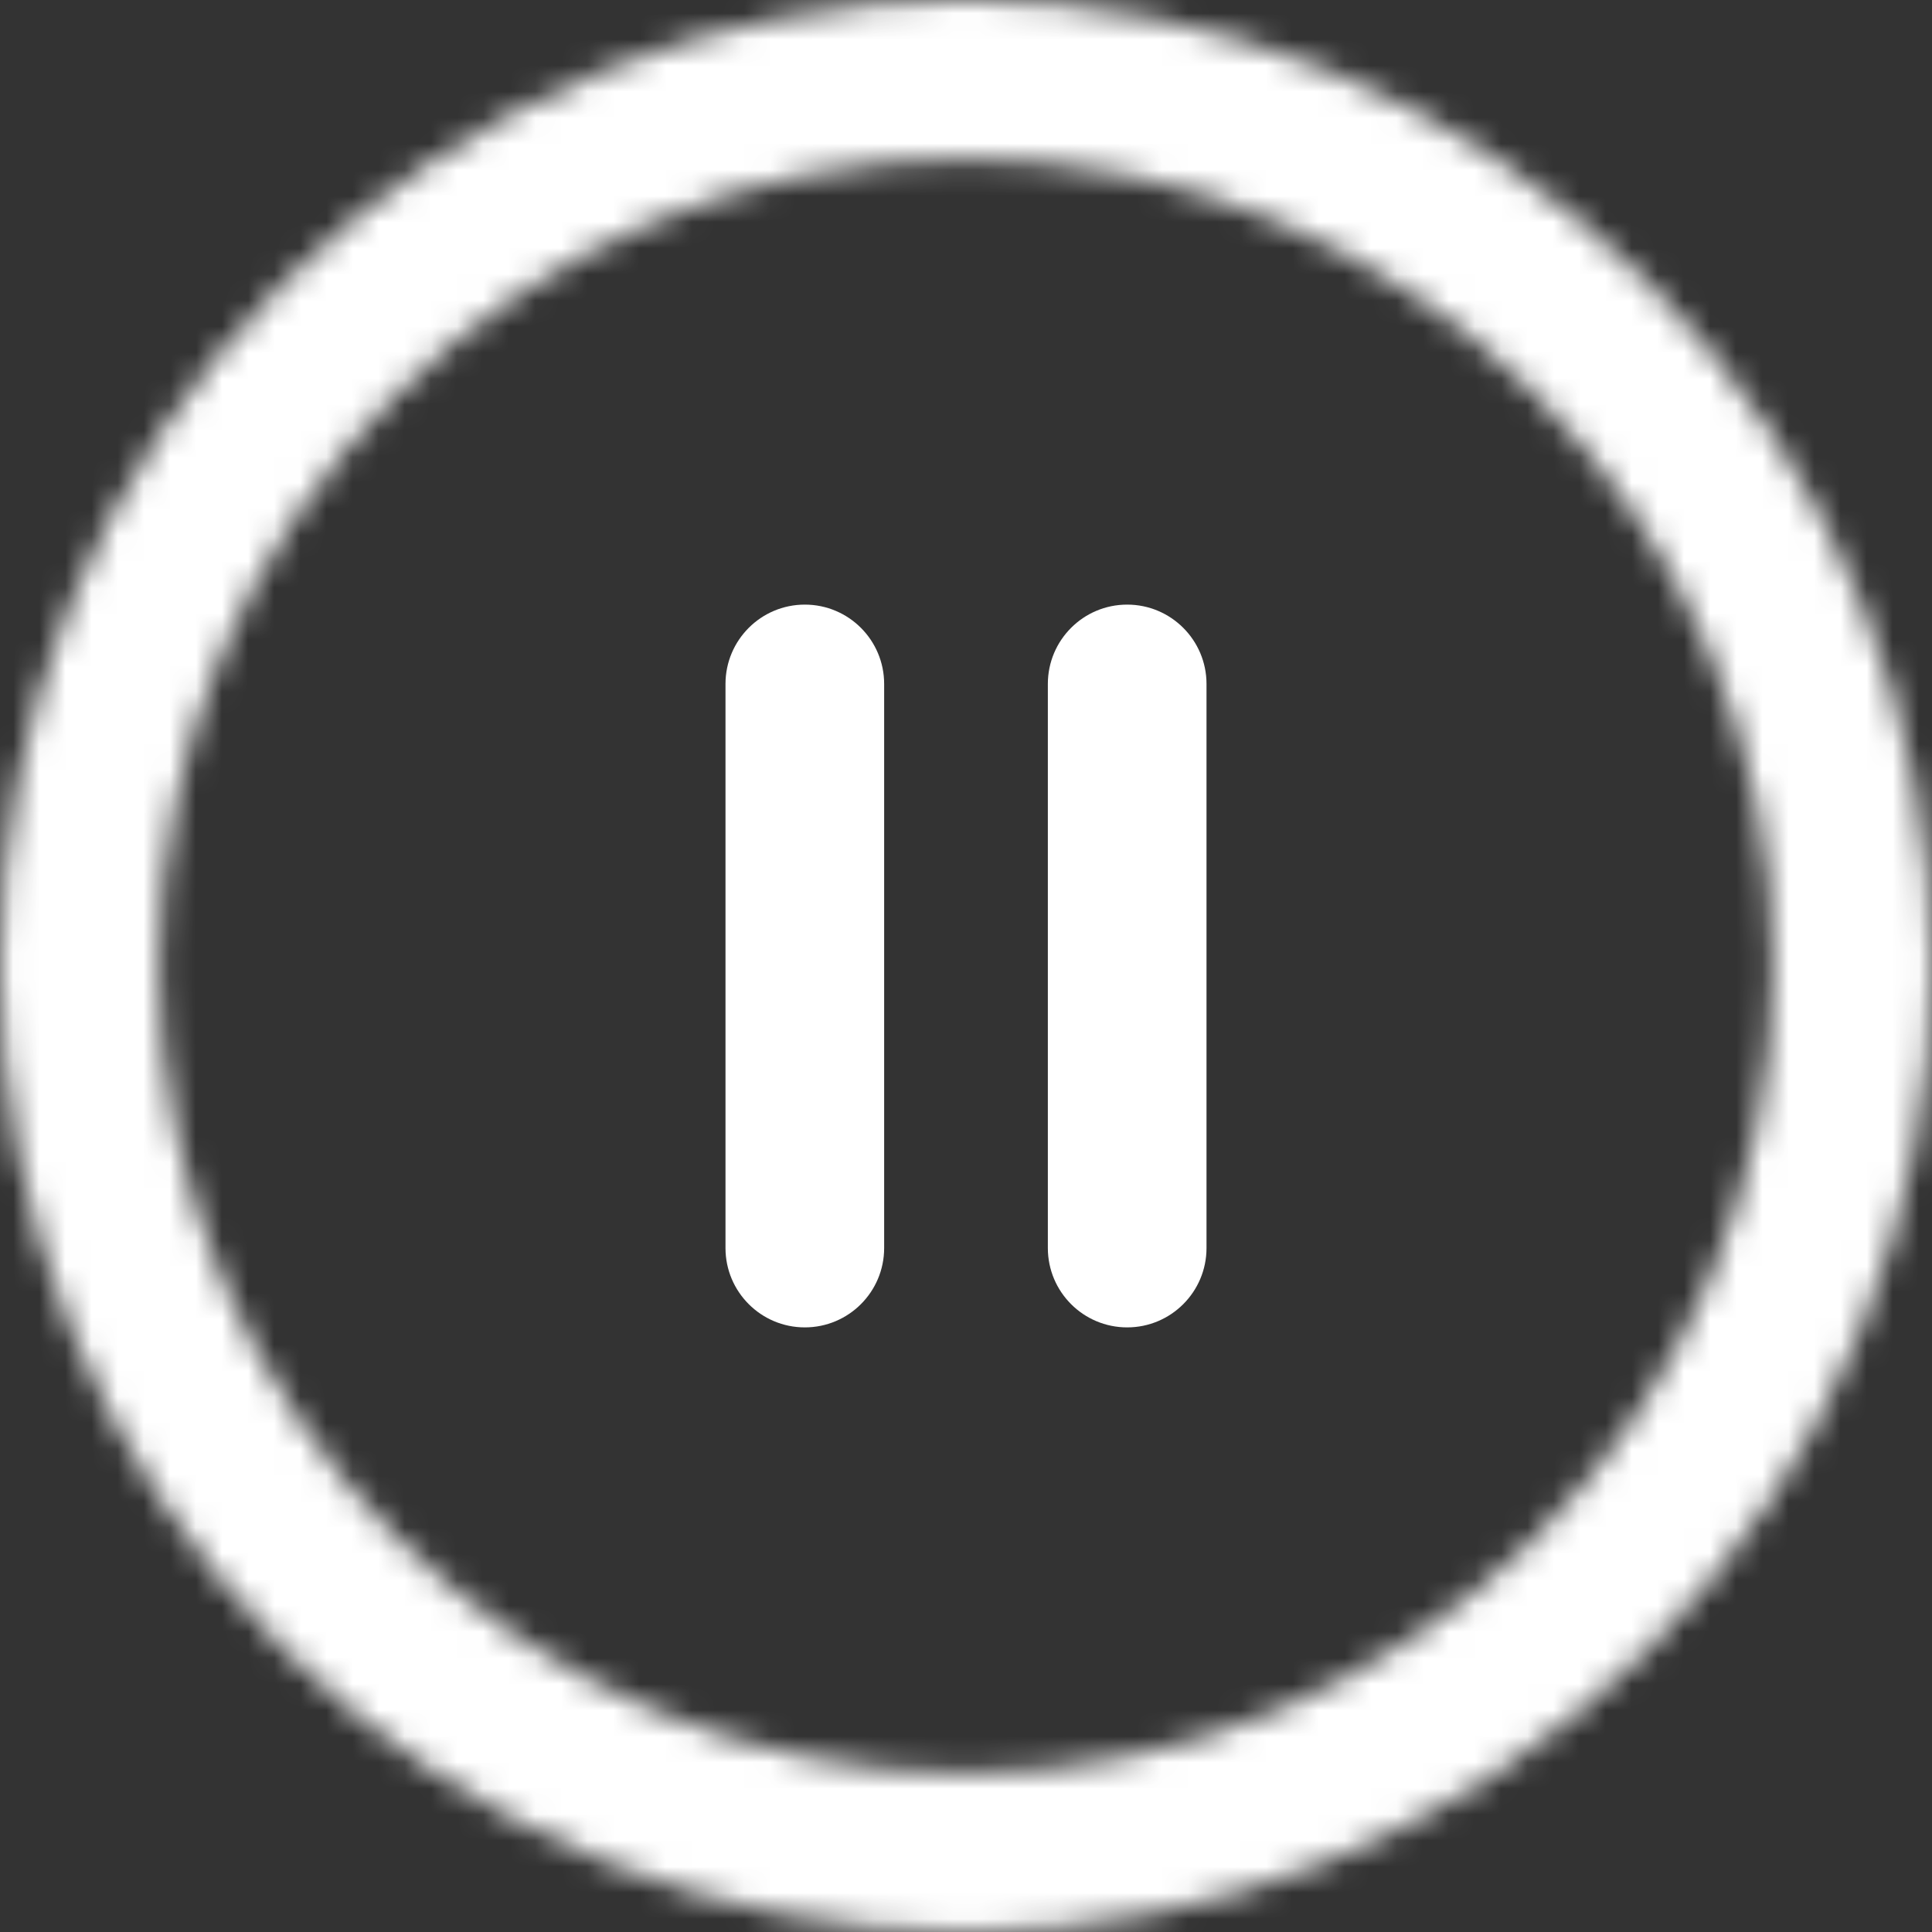 <svg width="74" height="74" viewBox="0 0 74 74" fill="none" xmlns="http://www.w3.org/2000/svg">
<rect x="0" y="0" width="74" height="74" fill="#333333" stroke="none"/>
<mask id="path-1-inside-1" fill="white">
<path d="M63.158 10.843C48.702 -3.614 25.302 -3.616 10.844 10.843C-3.613 25.299 -3.615 48.699 10.844 63.157C25.3 77.613 48.7 77.615 63.158 63.157C77.614 48.701 77.616 25.301 63.158 10.843ZM37.001 67.914C19.954 67.914 6.086 54.046 6.086 37C6.086 19.953 19.954 6.085 37.001 6.085C54.047 6.085 67.915 19.953 67.915 37C67.915 54.046 54.047 67.914 37.001 67.914Z"/>
</mask>
<path d="M63.158 10.843L79.421 -5.421L79.421 -5.421L63.158 10.843ZM10.844 10.843L27.107 27.106L27.107 27.106L10.844 10.843ZM10.844 63.157L27.107 46.893L27.107 46.893L10.844 63.157ZM63.158 63.157L46.894 46.893L46.894 46.893L63.158 63.157ZM79.421 -5.421C55.984 -28.858 18.021 -28.862 -5.42 -5.421L27.107 27.106C32.582 21.631 41.419 21.631 46.894 27.106L79.421 -5.421ZM-5.42 -5.421C-28.857 18.016 -28.861 55.979 -5.42 79.42L27.107 46.893C21.632 41.418 21.632 32.581 27.107 27.106L-5.42 -5.421ZM-5.42 79.42C18.017 102.857 55.98 102.861 79.421 79.42L46.894 46.893C41.419 52.368 32.582 52.368 27.107 46.893L-5.42 79.42ZM79.421 79.42C102.858 55.983 102.862 18.02 79.421 -5.421L46.894 27.106C52.37 32.581 52.369 41.419 46.894 46.893L79.421 79.42ZM37.001 44.914C32.657 44.914 29.086 41.343 29.086 37H-16.914C-16.914 66.749 7.251 90.914 37.001 90.914V44.914ZM29.086 37C29.086 32.656 32.657 29.085 37.001 29.085V-16.915C7.252 -16.915 -16.914 7.25 -16.914 37H29.086ZM37.001 29.085C41.344 29.085 44.915 32.656 44.915 37H90.915C90.915 7.251 66.75 -16.915 37.001 -16.915V29.085ZM44.915 37C44.915 41.344 41.344 44.914 37.001 44.914V90.914C66.749 90.914 90.915 66.749 90.915 37H44.915Z" fill="white" mask="url(#path-1-inside-1)"/>
<path d="M43.173 23.158C41.495 23.158 40.135 24.519 40.135 26.197V47.803C40.135 49.481 41.495 50.842 43.173 50.842C44.851 50.842 46.212 49.481 46.212 47.803V26.197C46.212 24.519 44.851 23.158 43.173 23.158Z" fill="white"/>
<path d="M30.827 23.158C29.149 23.158 27.788 24.519 27.788 26.197V47.803C27.788 49.481 29.149 50.842 30.827 50.842C32.505 50.842 33.865 49.481 33.865 47.803V26.197C33.865 24.519 32.505 23.158 30.827 23.158Z" fill="white"/>
</svg>
